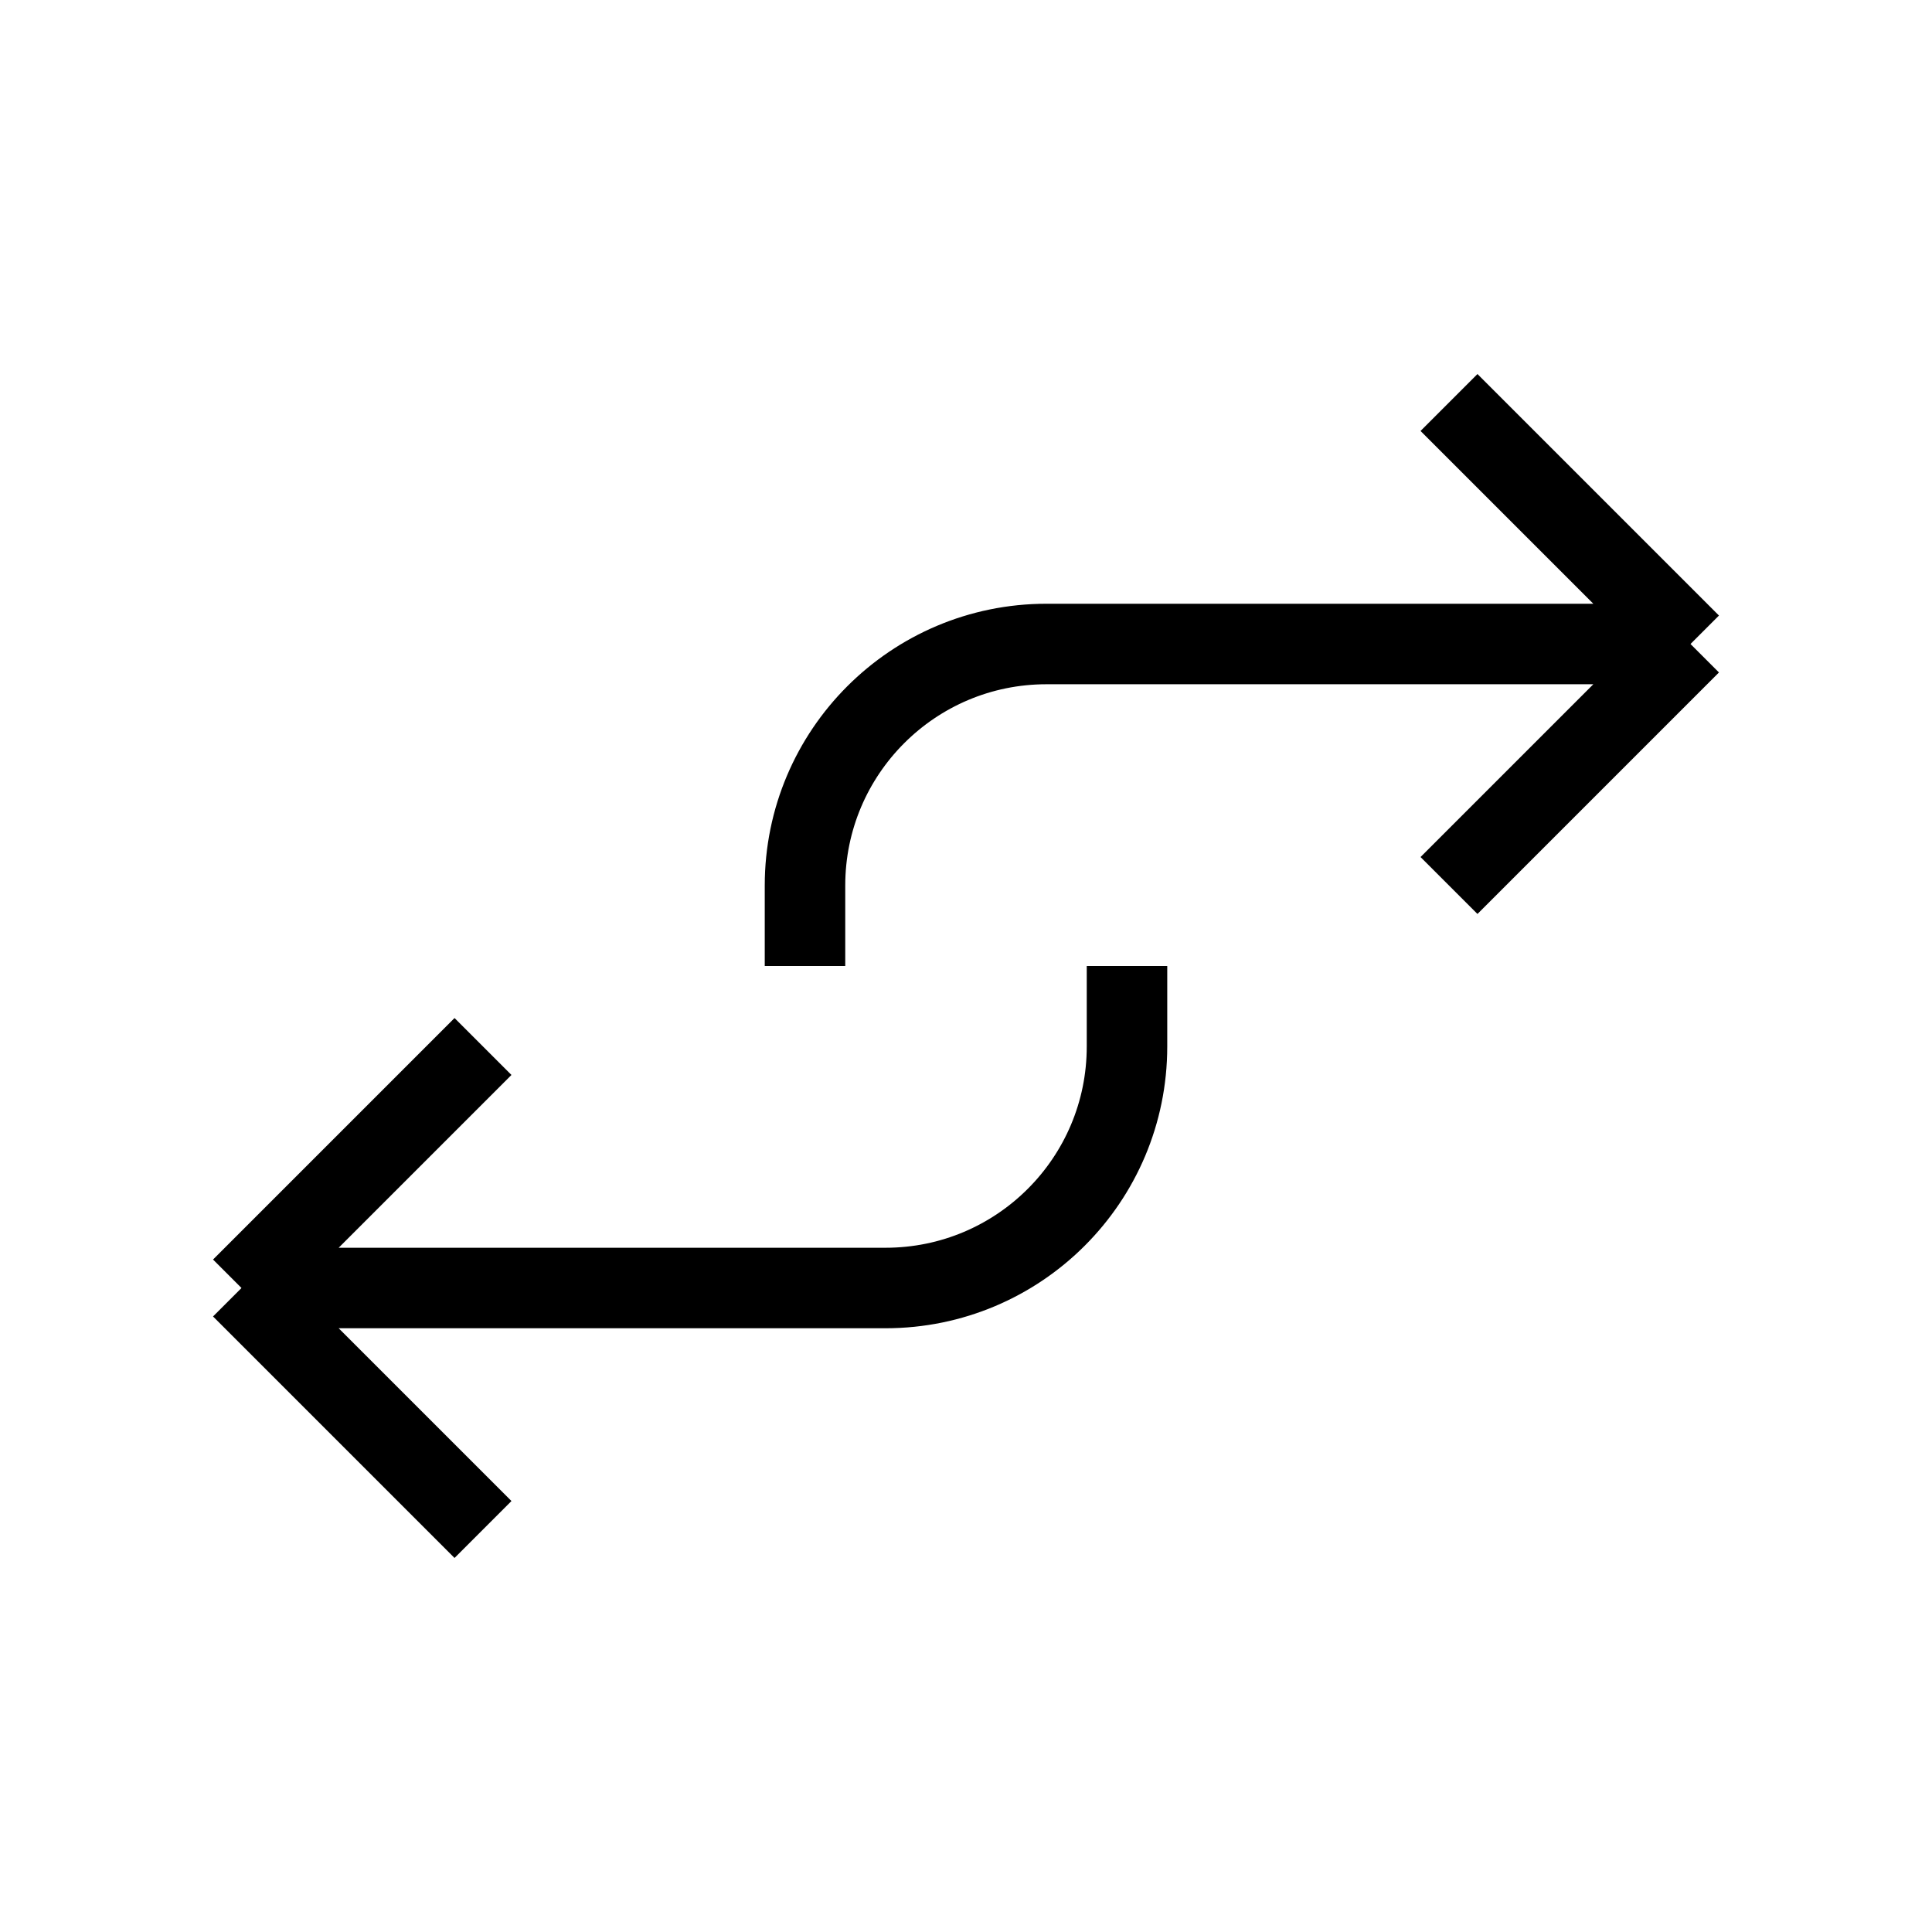 <?xml version="1.0" encoding="utf-8"?><!-- Uploaded to: SVG Repo, www.svgrepo.com, Generator: SVG Repo Mixer Tools -->
<svg width="800px" height="800px" viewBox="0 0 24 24" fill="none" xmlns="http://www.w3.org/2000/svg">
<path d="M6 19L3 16M3 16L6 13M3 16H11C12.657 16 14 14.657 14 13V12M10 12V11C10 9.343 11.343 8 13 8H21M21 8L18 11M21 8L18 5" stroke="#000000" strokeWidth="2" strokeLinecap="round" strokeLinejoin="round"/>
</svg>